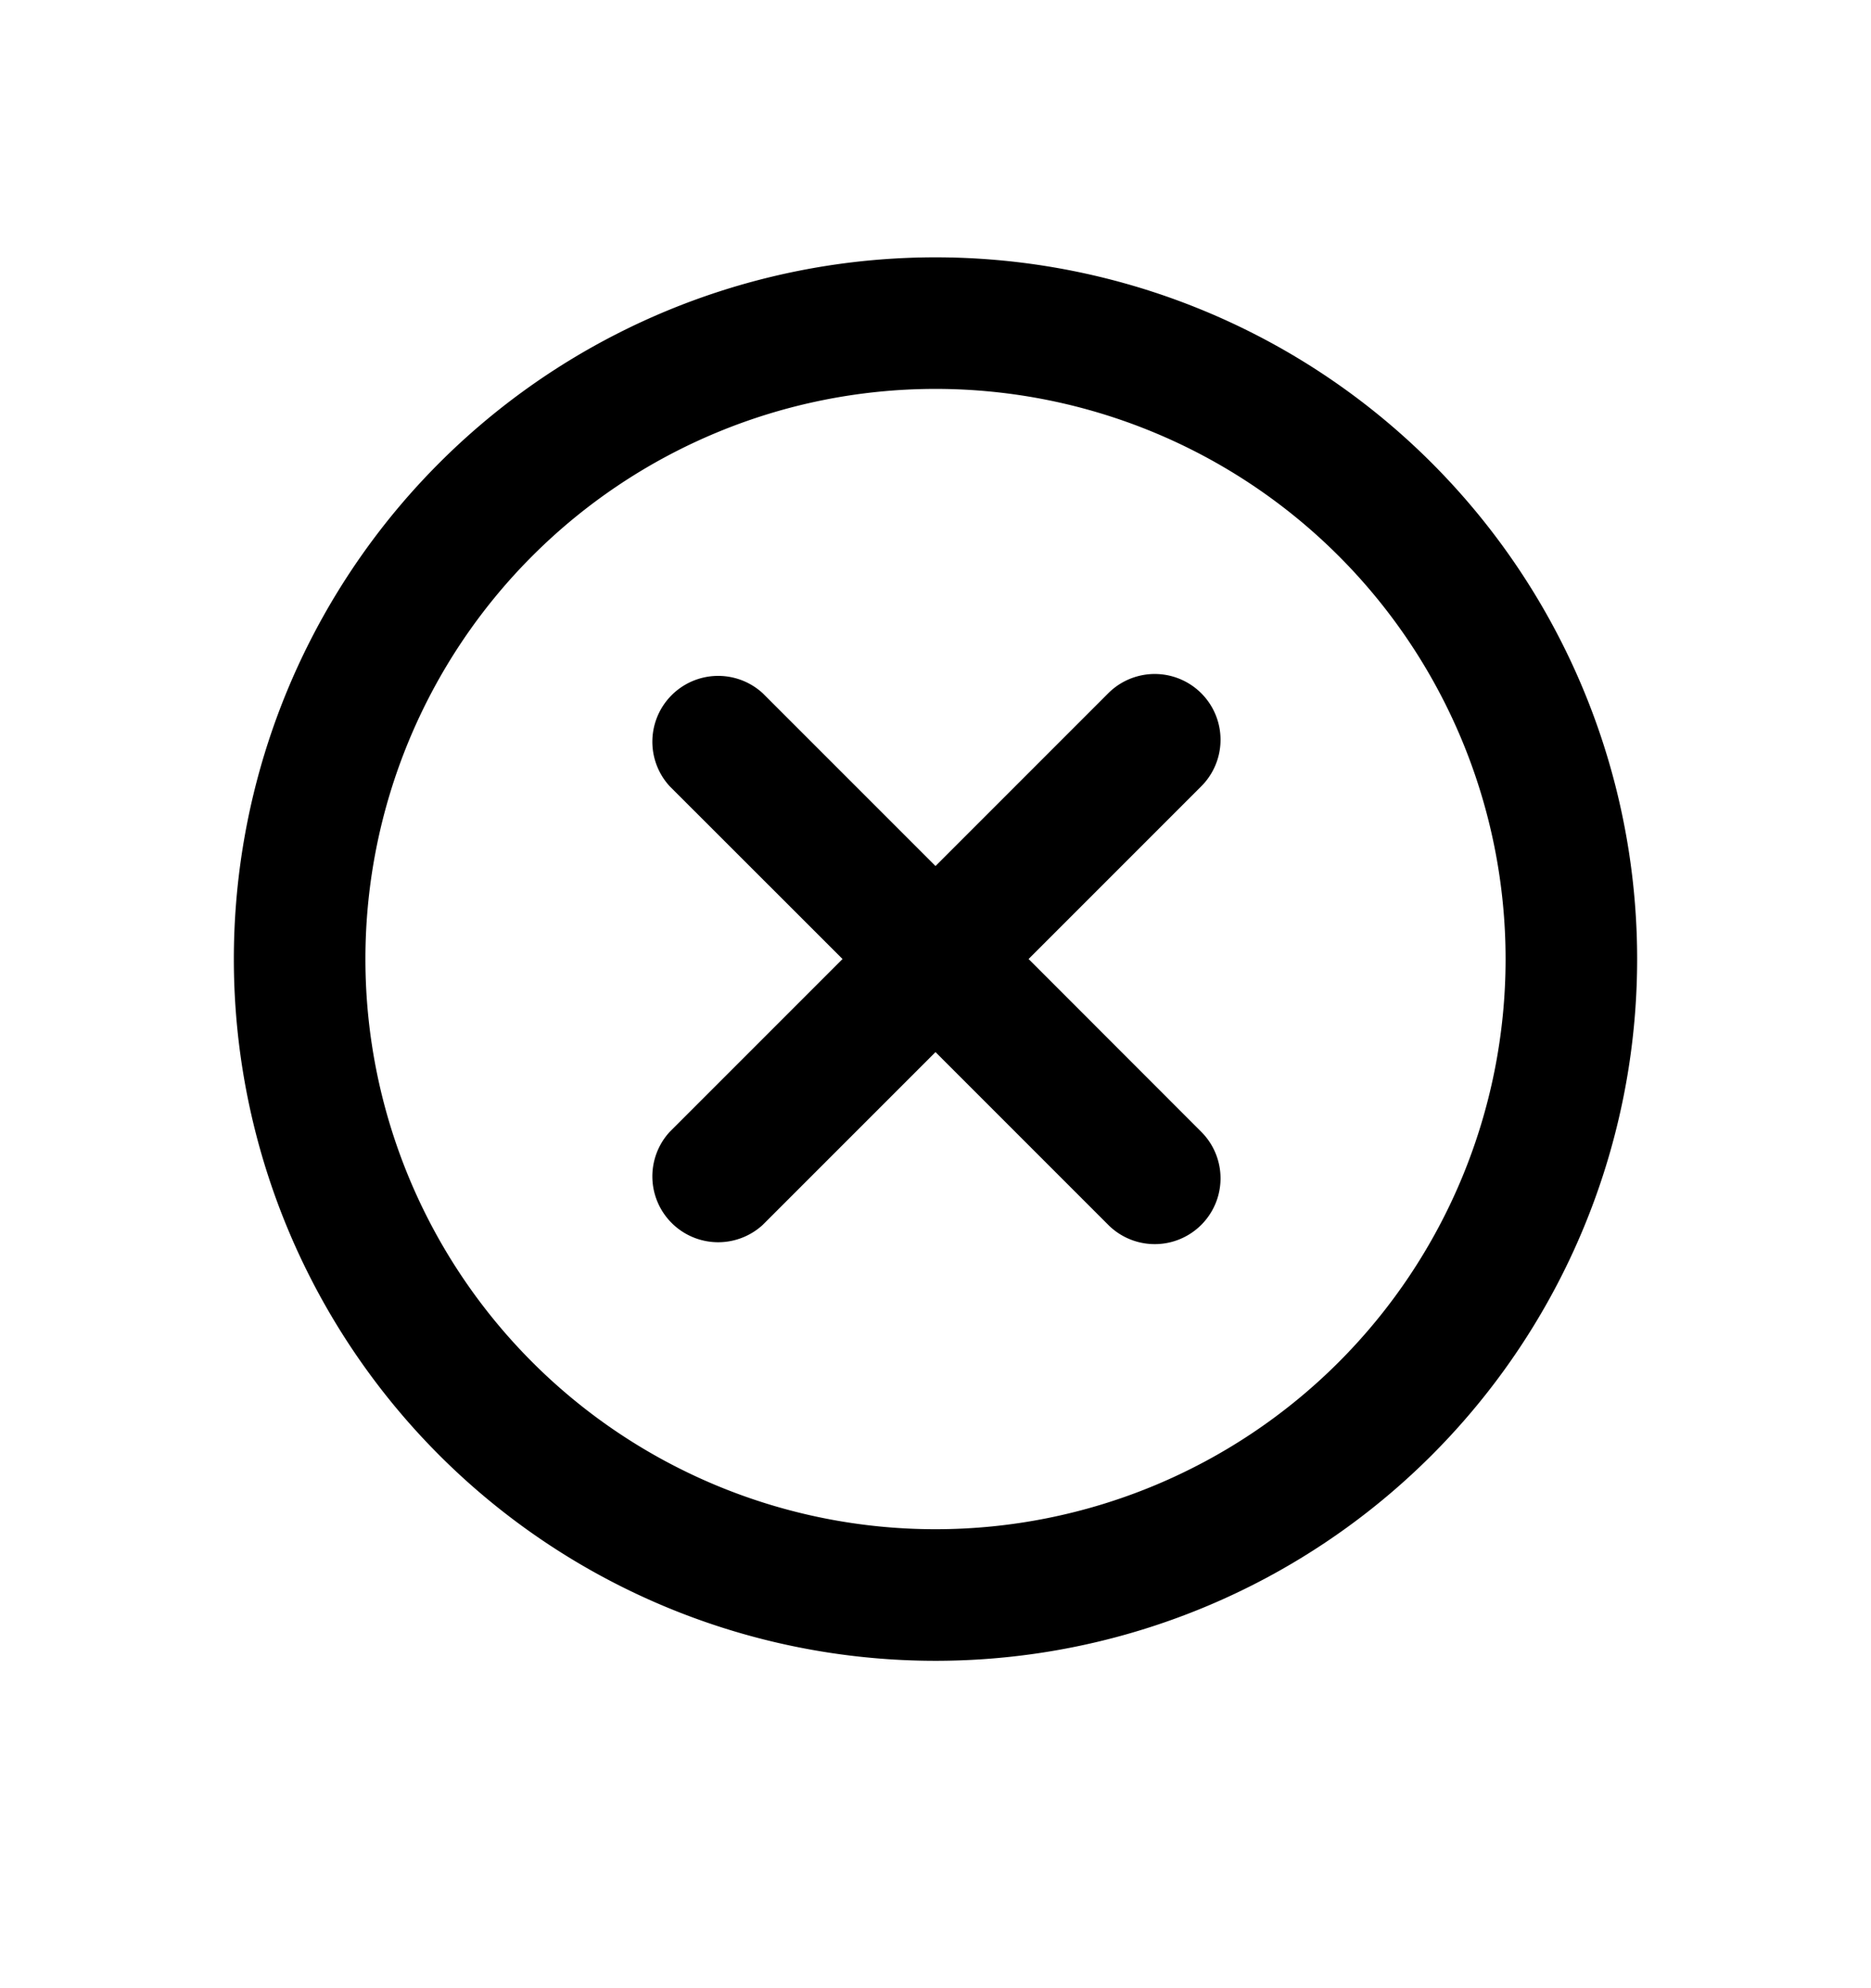<svg xmlns="http://www.w3.org/2000/svg" width="16" height="17" viewBox="0 0 16 17"><path d="M6.523 5.928a.563.563 0 00-.796.795L7.205 8.2 5.727 9.678a.563.563 0 00.796.795L8 8.996l1.477 1.477a.562.562 0 10.796-.795L8.796 8.2l1.477-1.477a.562.562 0 10-.796-.795L8 7.405 6.523 5.928z"/><path fill-rule="evenodd" d="M3.757 3.958a6 6 0 108.486 8.485 6 6 0 00-8.486-8.485zm.796 7.69a4.875 4.875 0 116.894-6.895 4.875 4.875 0 01-6.894 6.895z"/></svg>